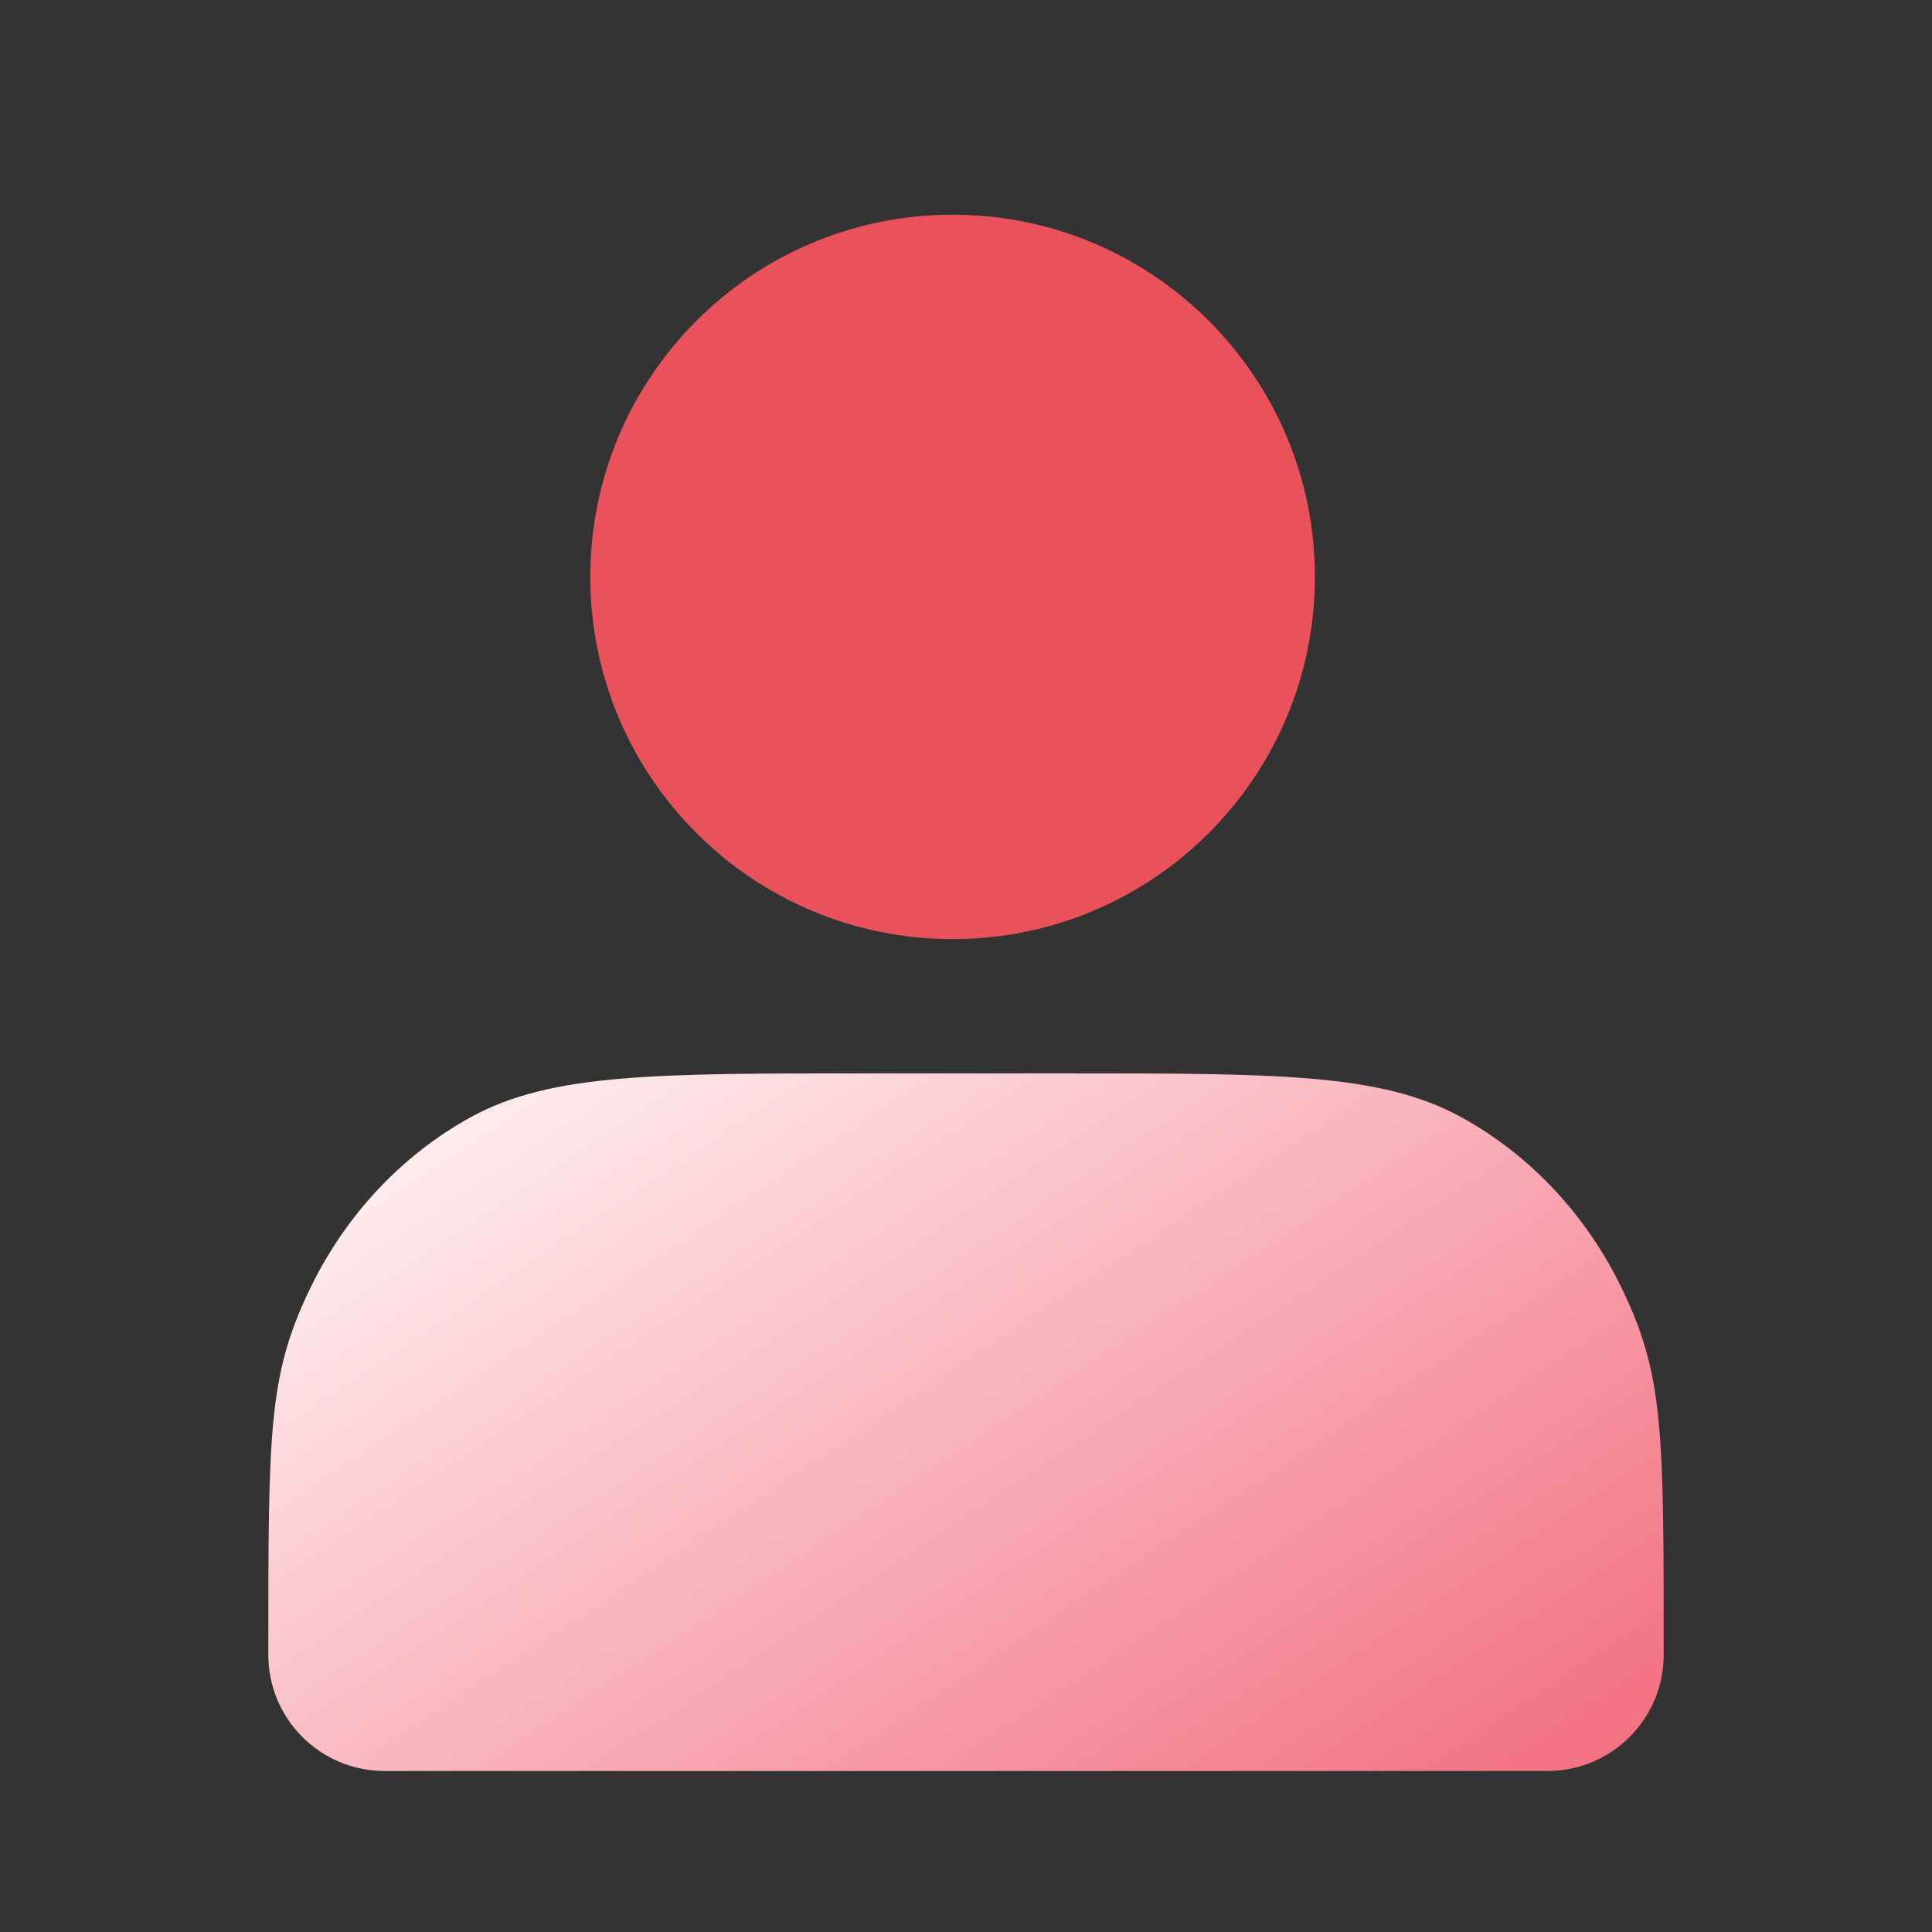 <svg width="24" height="24" viewBox="0 0 24 24" fill="none" xmlns="http://www.w3.org/2000/svg">
<rect x="0" y="0" width="24" height="24" fill="#333333" stroke="none"/>
<path d="M11.834 11.666C14.319 11.666 16.334 9.652 16.334 7.167C16.334 4.681 14.319 2.667 11.834 2.667C9.348 2.667 7.333 4.681 7.333 7.167C7.333 9.652 9.348 11.666 11.834 11.666Z" fill="#EA525B"/>
<path d="M3.333 20.556V20.556C3.333 21.354 3.98 22 4.778 22H19.222C20.02 22 20.667 21.354 20.667 20.556V20.556C20.667 17.782 20.667 17.097 20.163 16.038C19.72 15.106 19.013 14.348 18.143 13.873C17.154 13.334 15.86 13.334 13.271 13.334H10.729C8.14 13.334 6.846 13.334 5.857 13.873C4.988 14.348 4.28 15.106 3.837 16.038C3.333 17.097 3.333 17.782 3.333 20.556Z" fill="url(#paint0_linear_1_75444)"/>
<defs>
<linearGradient id="paint0_linear_1_75444" x1="20.185" y1="21.188" x2="11.842" y2="8.602" gradientUnits="userSpaceOnUse">
<stop stop-color="#F37382"/>
<stop offset="1" stop-color="#FFF4F6"/>
</linearGradient>
</defs>
</svg>
